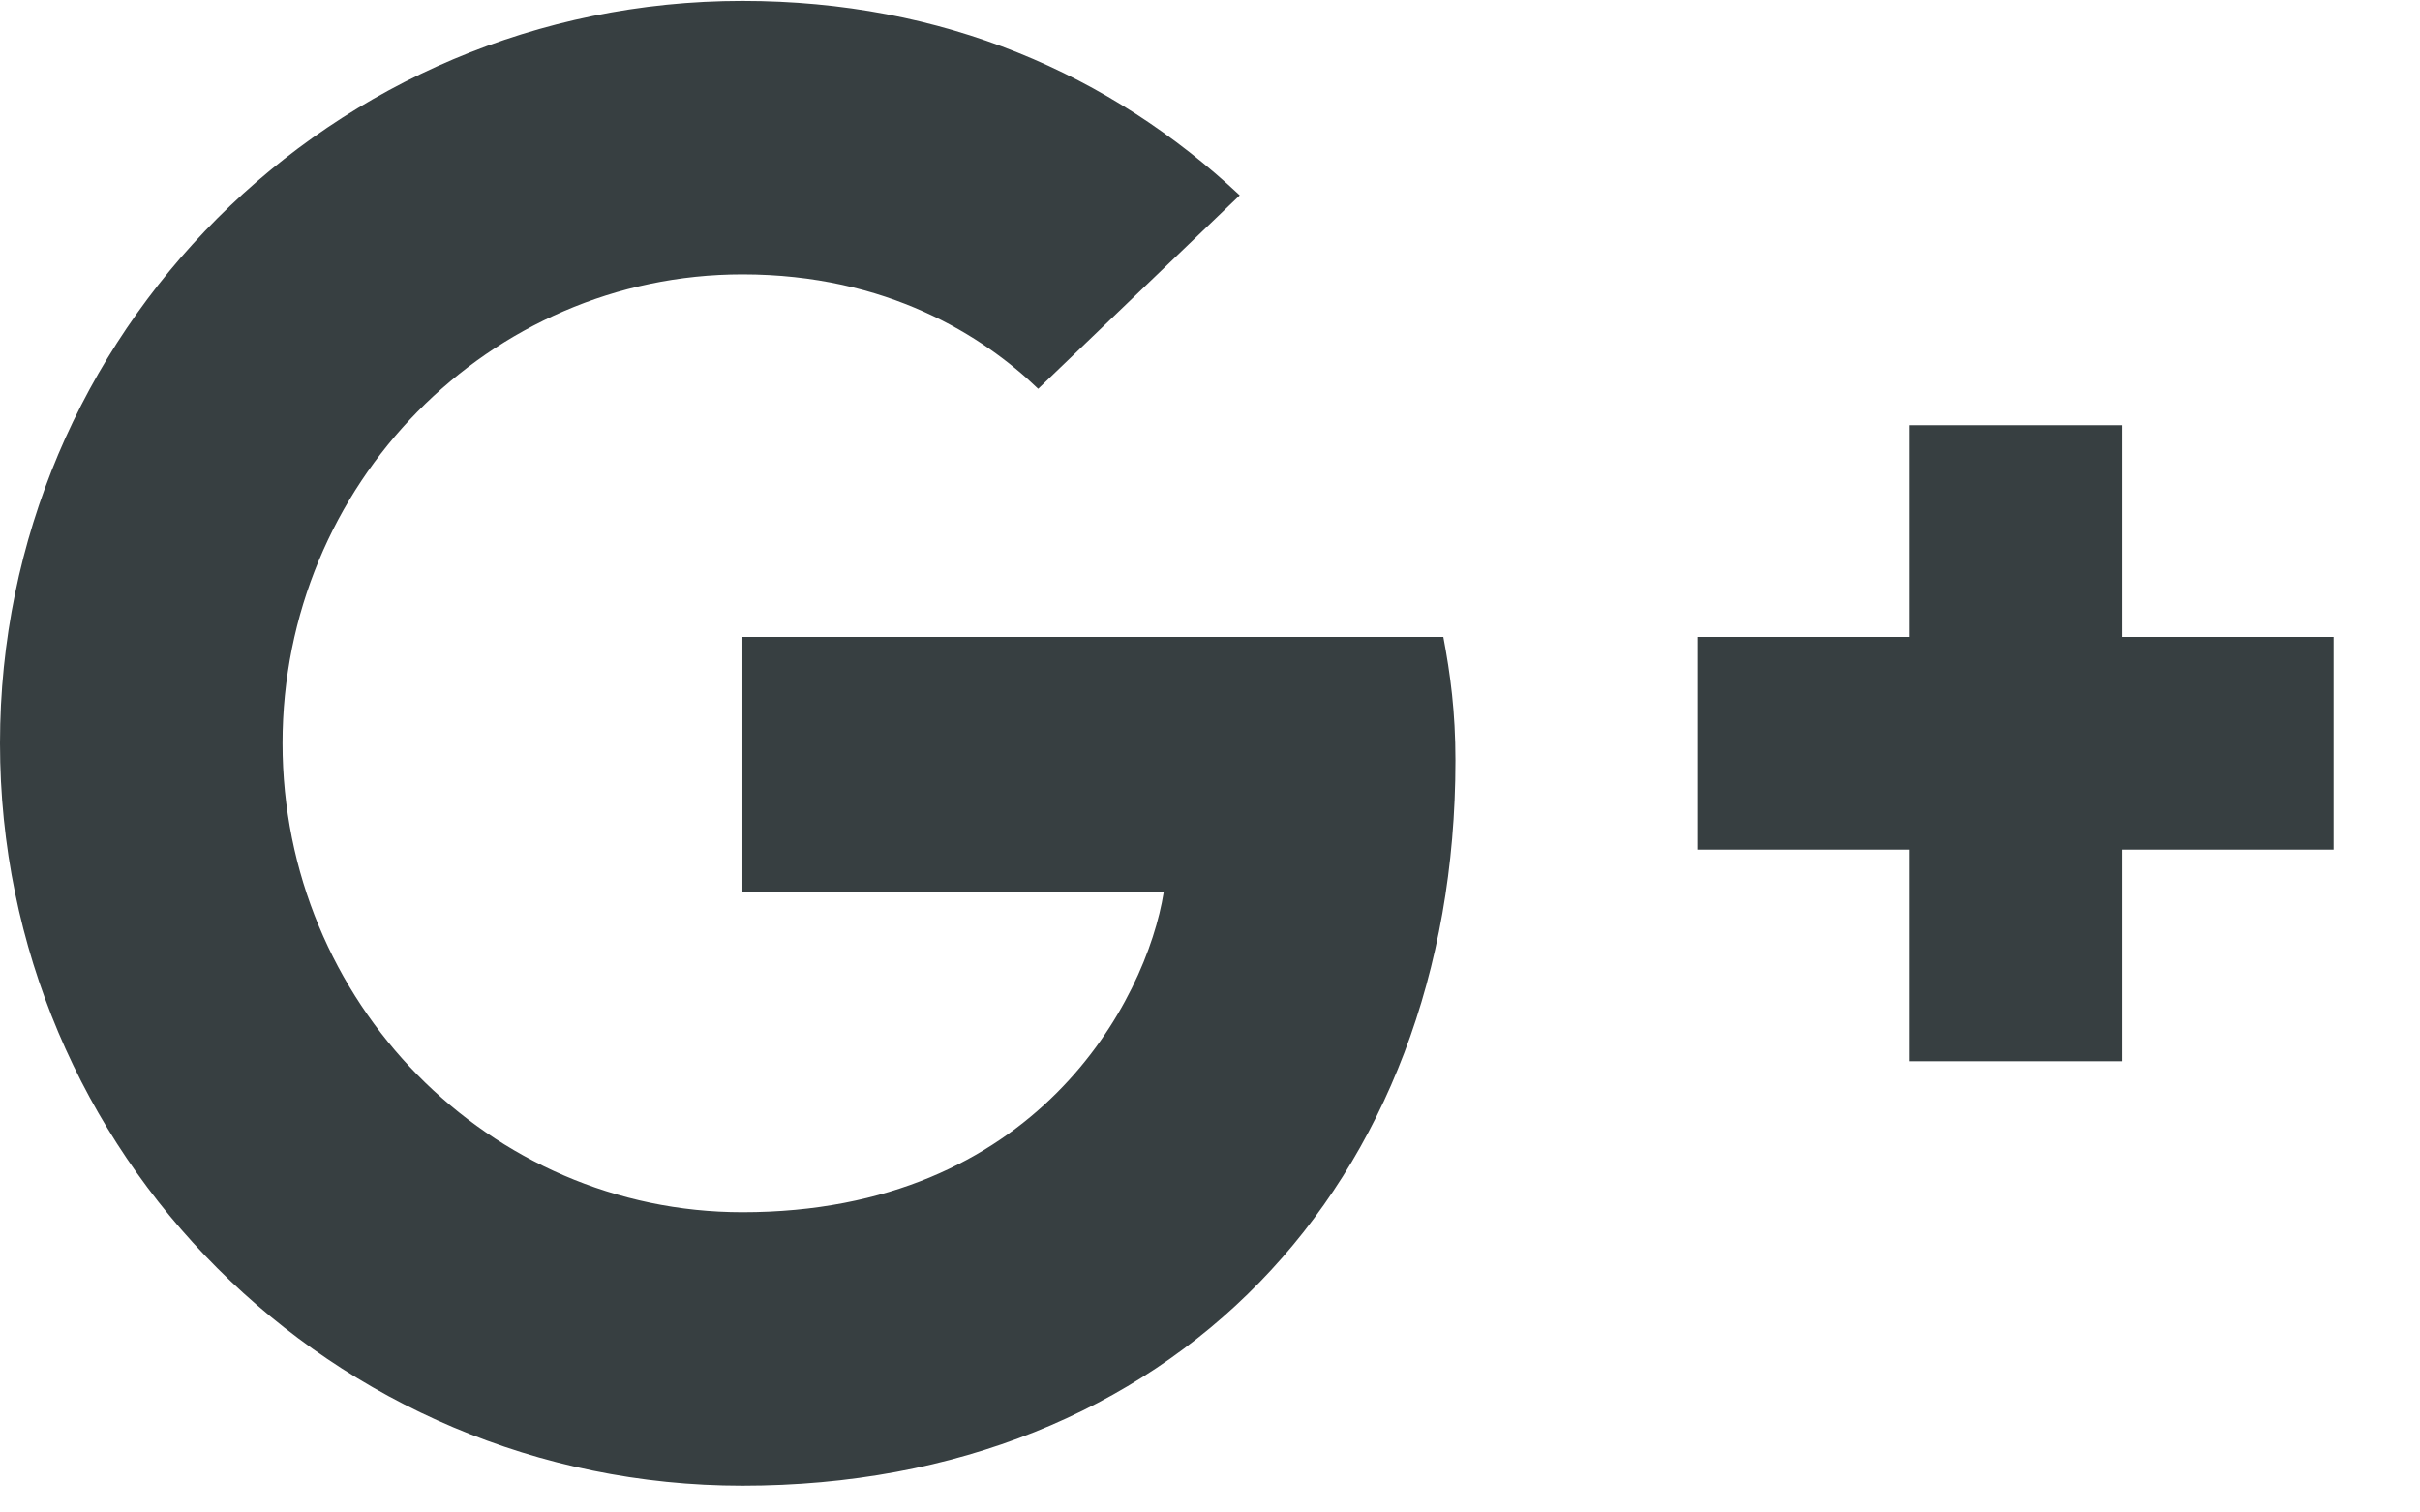 <svg width="24" height="15" viewBox="0 0 24 15" fill="none" xmlns="http://www.w3.org/2000/svg">
<path d="M14.434 7.542C14.434 7.06 14.384 6.688 14.314 6.317H7.363V8.848H11.541C11.37 9.923 10.276 12.022 7.363 12.022C4.852 12.022 2.802 9.943 2.802 7.371C2.802 4.8 4.852 2.721 7.363 2.721C8.799 2.721 9.753 3.333 10.296 3.856L12.295 1.937C11.009 0.732 9.352 0.009 7.363 0.009C3.295 0.009 0 3.303 0 7.371C0 11.439 3.295 14.734 7.363 14.734C11.612 14.734 14.434 11.751 14.434 7.542ZM23.143 6.317H21.044V4.217H18.934V6.317H16.835V8.426H18.934V10.525H21.044V8.426H23.143V6.317Z" fill="#373F41"/>
</svg>

